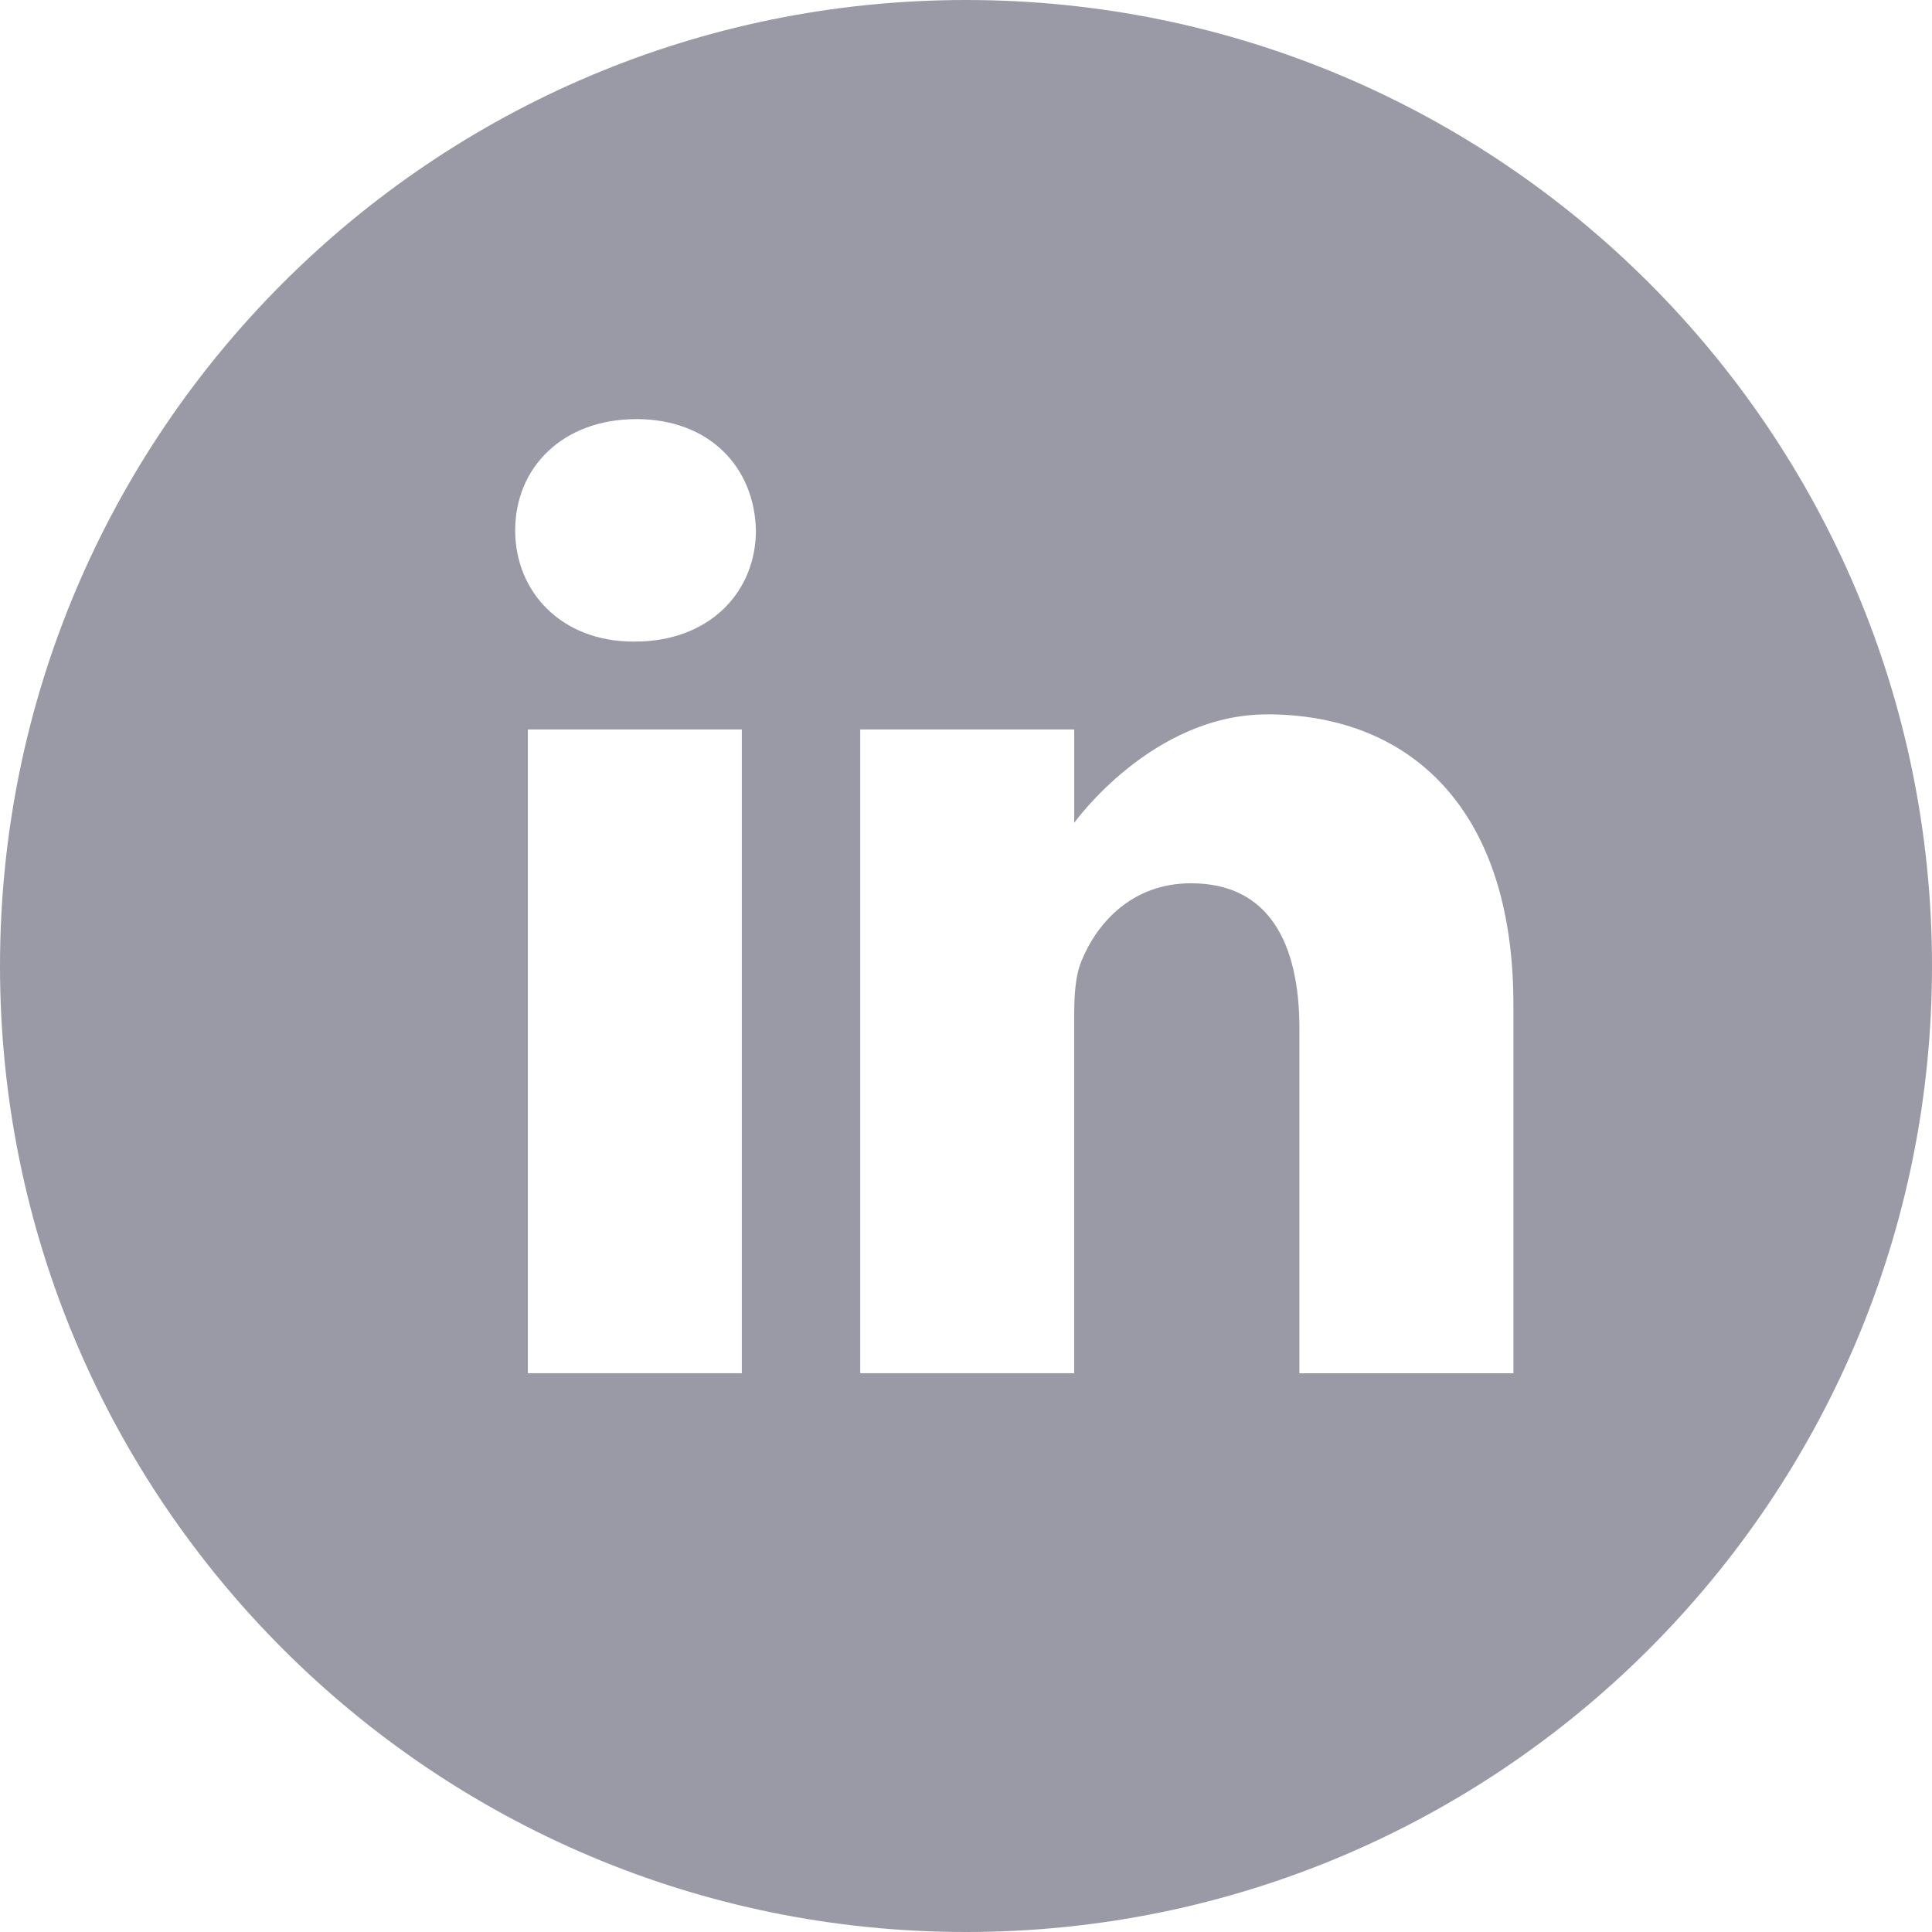 <svg width="50" height="50" xmlns="http://www.w3.org/2000/svg"><path d="M25 0c13.807 0 25 11.193 25 25S38.807 50 25 50 0 38.807 0 25 11.193 0 25 0zm-5.802 18.879h-5.537v16.66h5.537V18.88zm13.593-.391c-2.987 0-4.99 2.807-4.99 2.807v-2.416h-5.538v16.66H27.8v-9.303l.003-.213c.01-.425.054-.834.18-1.139.4-.995 1.311-2.025 2.841-2.025 2.004 0 2.805 1.528 2.805 3.768v8.913h5.538v-9.553l-.004-.31c-.108-4.904-2.803-7.19-6.372-7.19zm-16.325-7.641c-1.894 0-3.133 1.244-3.133 2.879 0 1.598 1.202 2.878 3.06 2.878h.036l.205-.005c1.811-.087 2.929-1.332 2.929-2.873-.036-1.635-1.202-2.88-3.097-2.88z" fill="#999AA6" fill-rule="evenodd"/></svg>